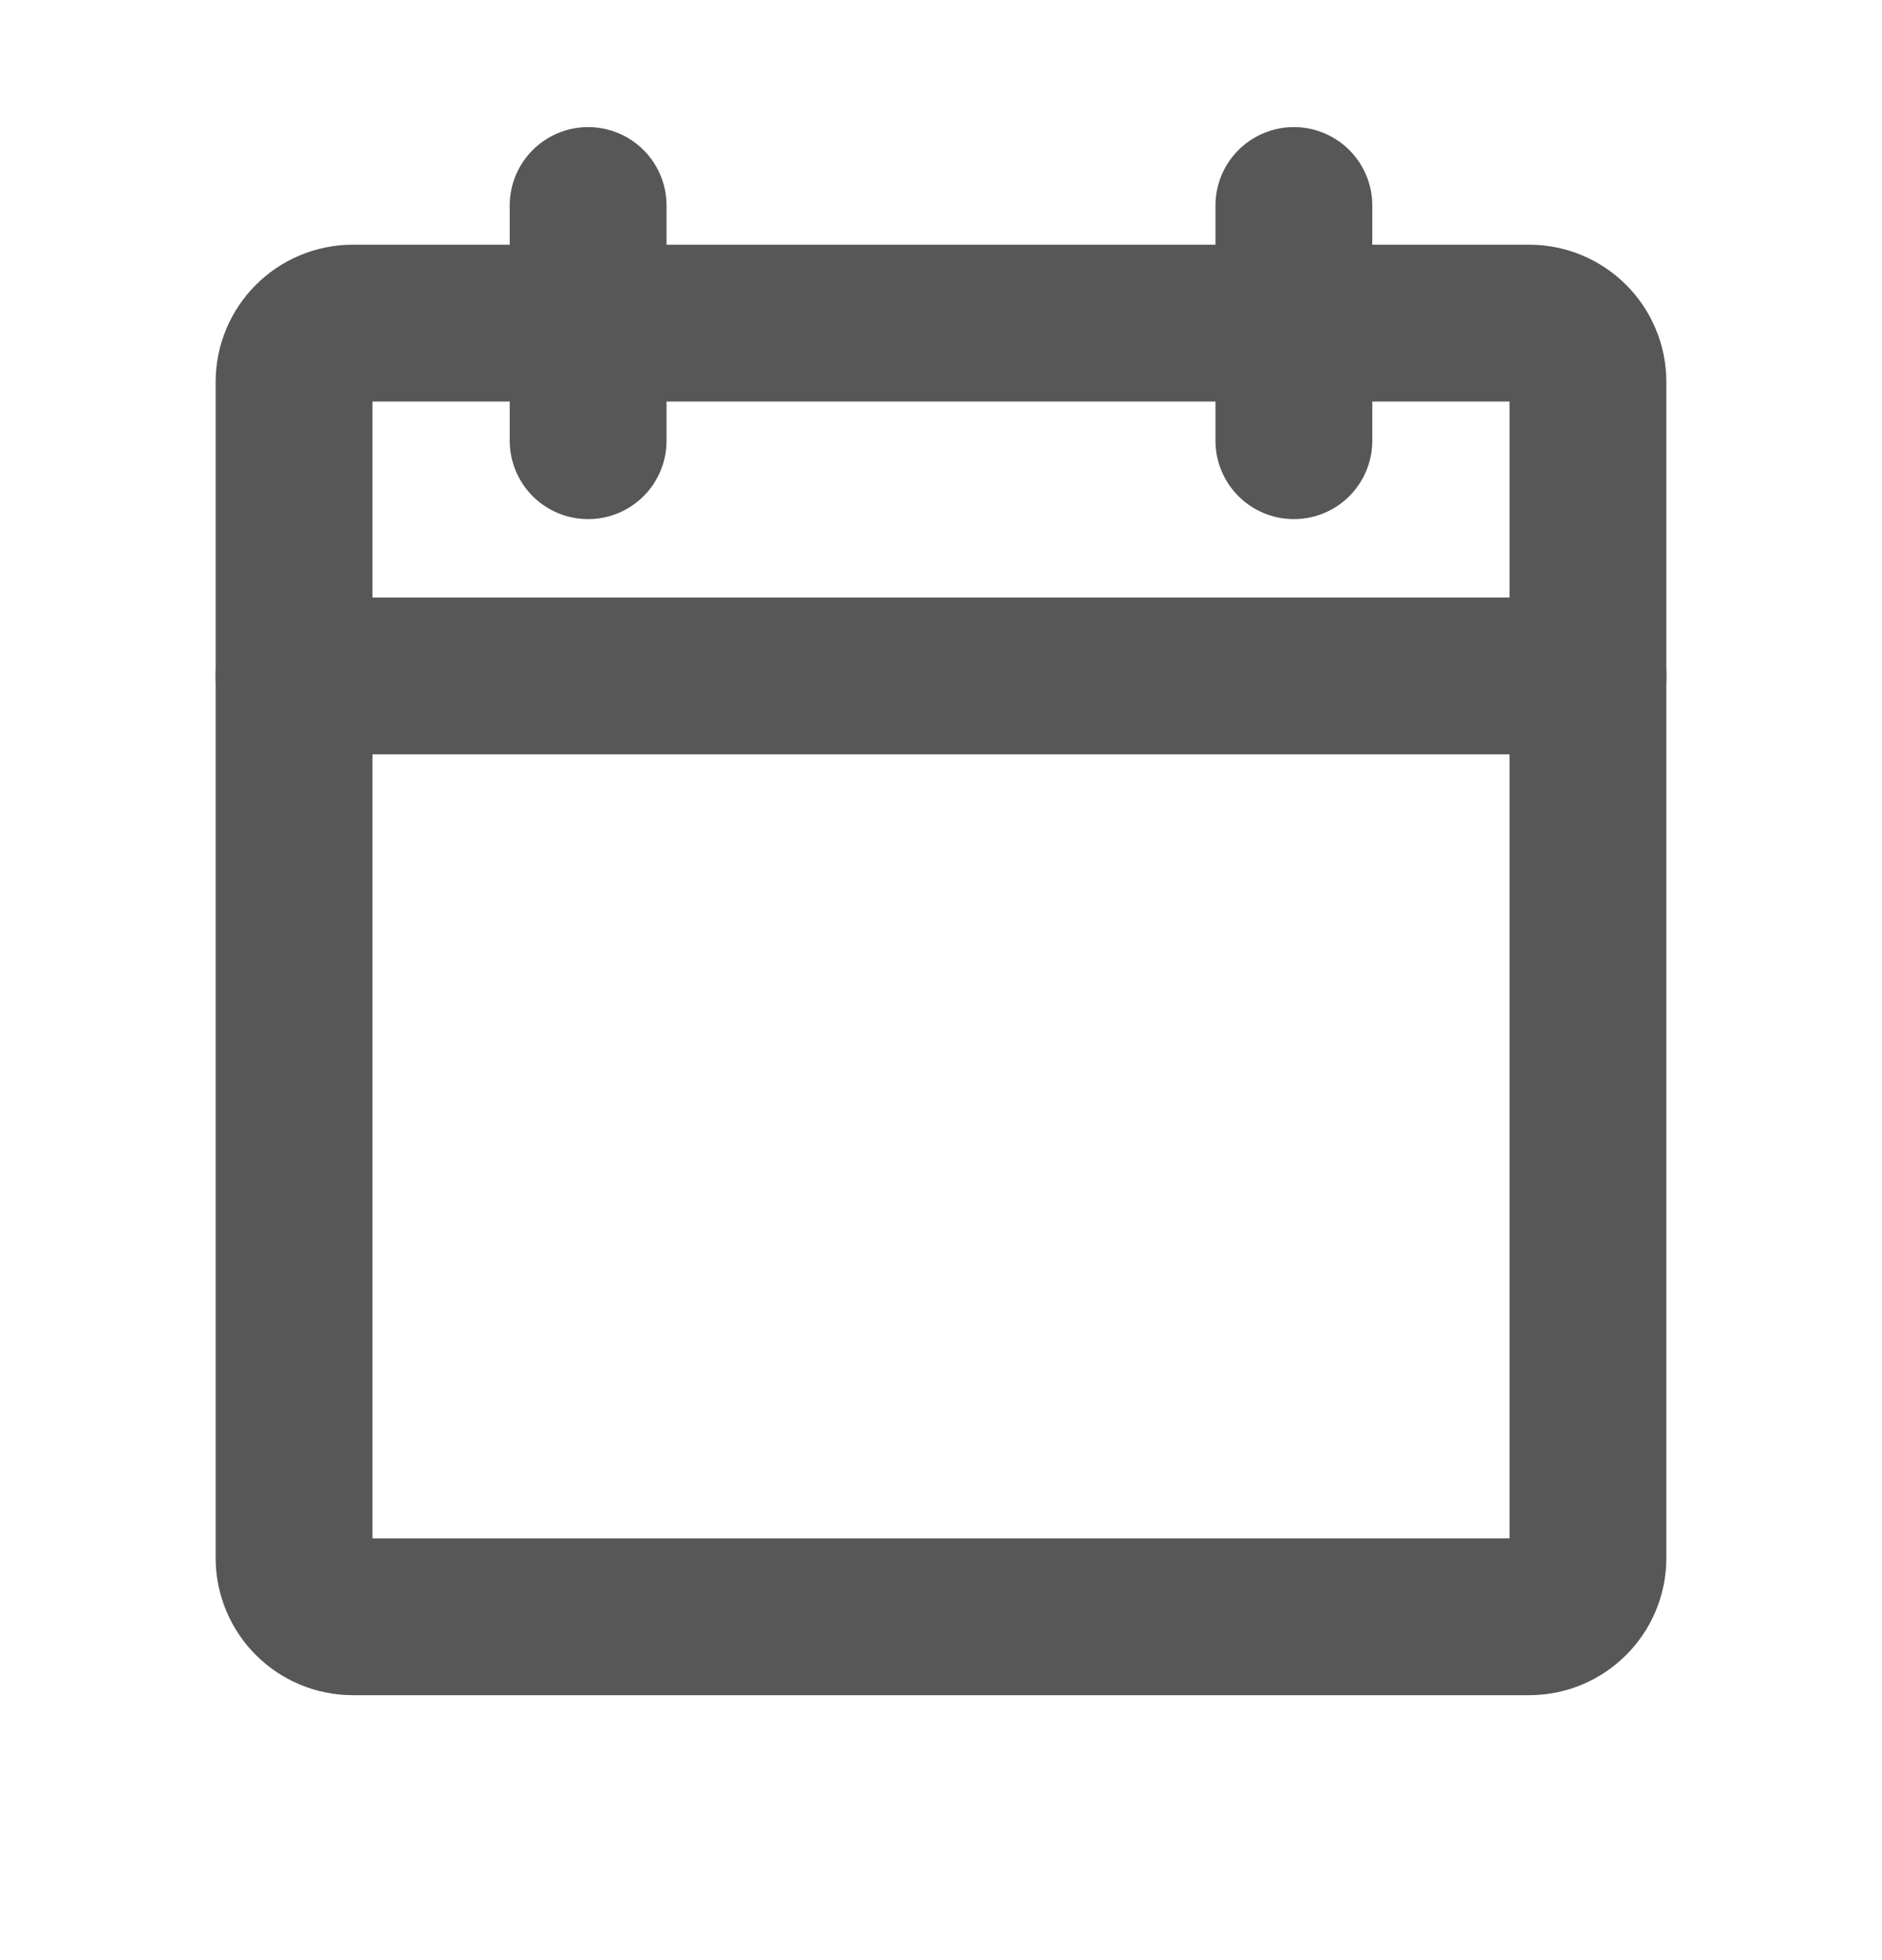 <svg width="24" height="25" viewBox="0 0 24 25" fill="none" xmlns="http://www.w3.org/2000/svg">
<path d="M19.5 4.121H4.5C4.086 4.121 3.75 4.457 3.75 4.871V19.871C3.75 20.285 4.086 20.621 4.5 20.621H19.5C19.914 20.621 20.25 20.285 20.25 19.871V4.871C20.25 4.457 19.914 4.121 19.5 4.121Z" stroke="#575757" stroke-width="2" stroke-linecap="round" stroke-linejoin="round"/>
<path d="M16.5 2.621V5.621" stroke="#575757" stroke-width="2" stroke-linecap="round" stroke-linejoin="round"/>
<path d="M7.5 2.621V5.621" stroke="#575757" stroke-width="2" stroke-linecap="round" stroke-linejoin="round"/>
<path d="M3.75 8.621H20.25" stroke="#575757" stroke-width="2" stroke-linecap="round" stroke-linejoin="round"/>
</svg>

